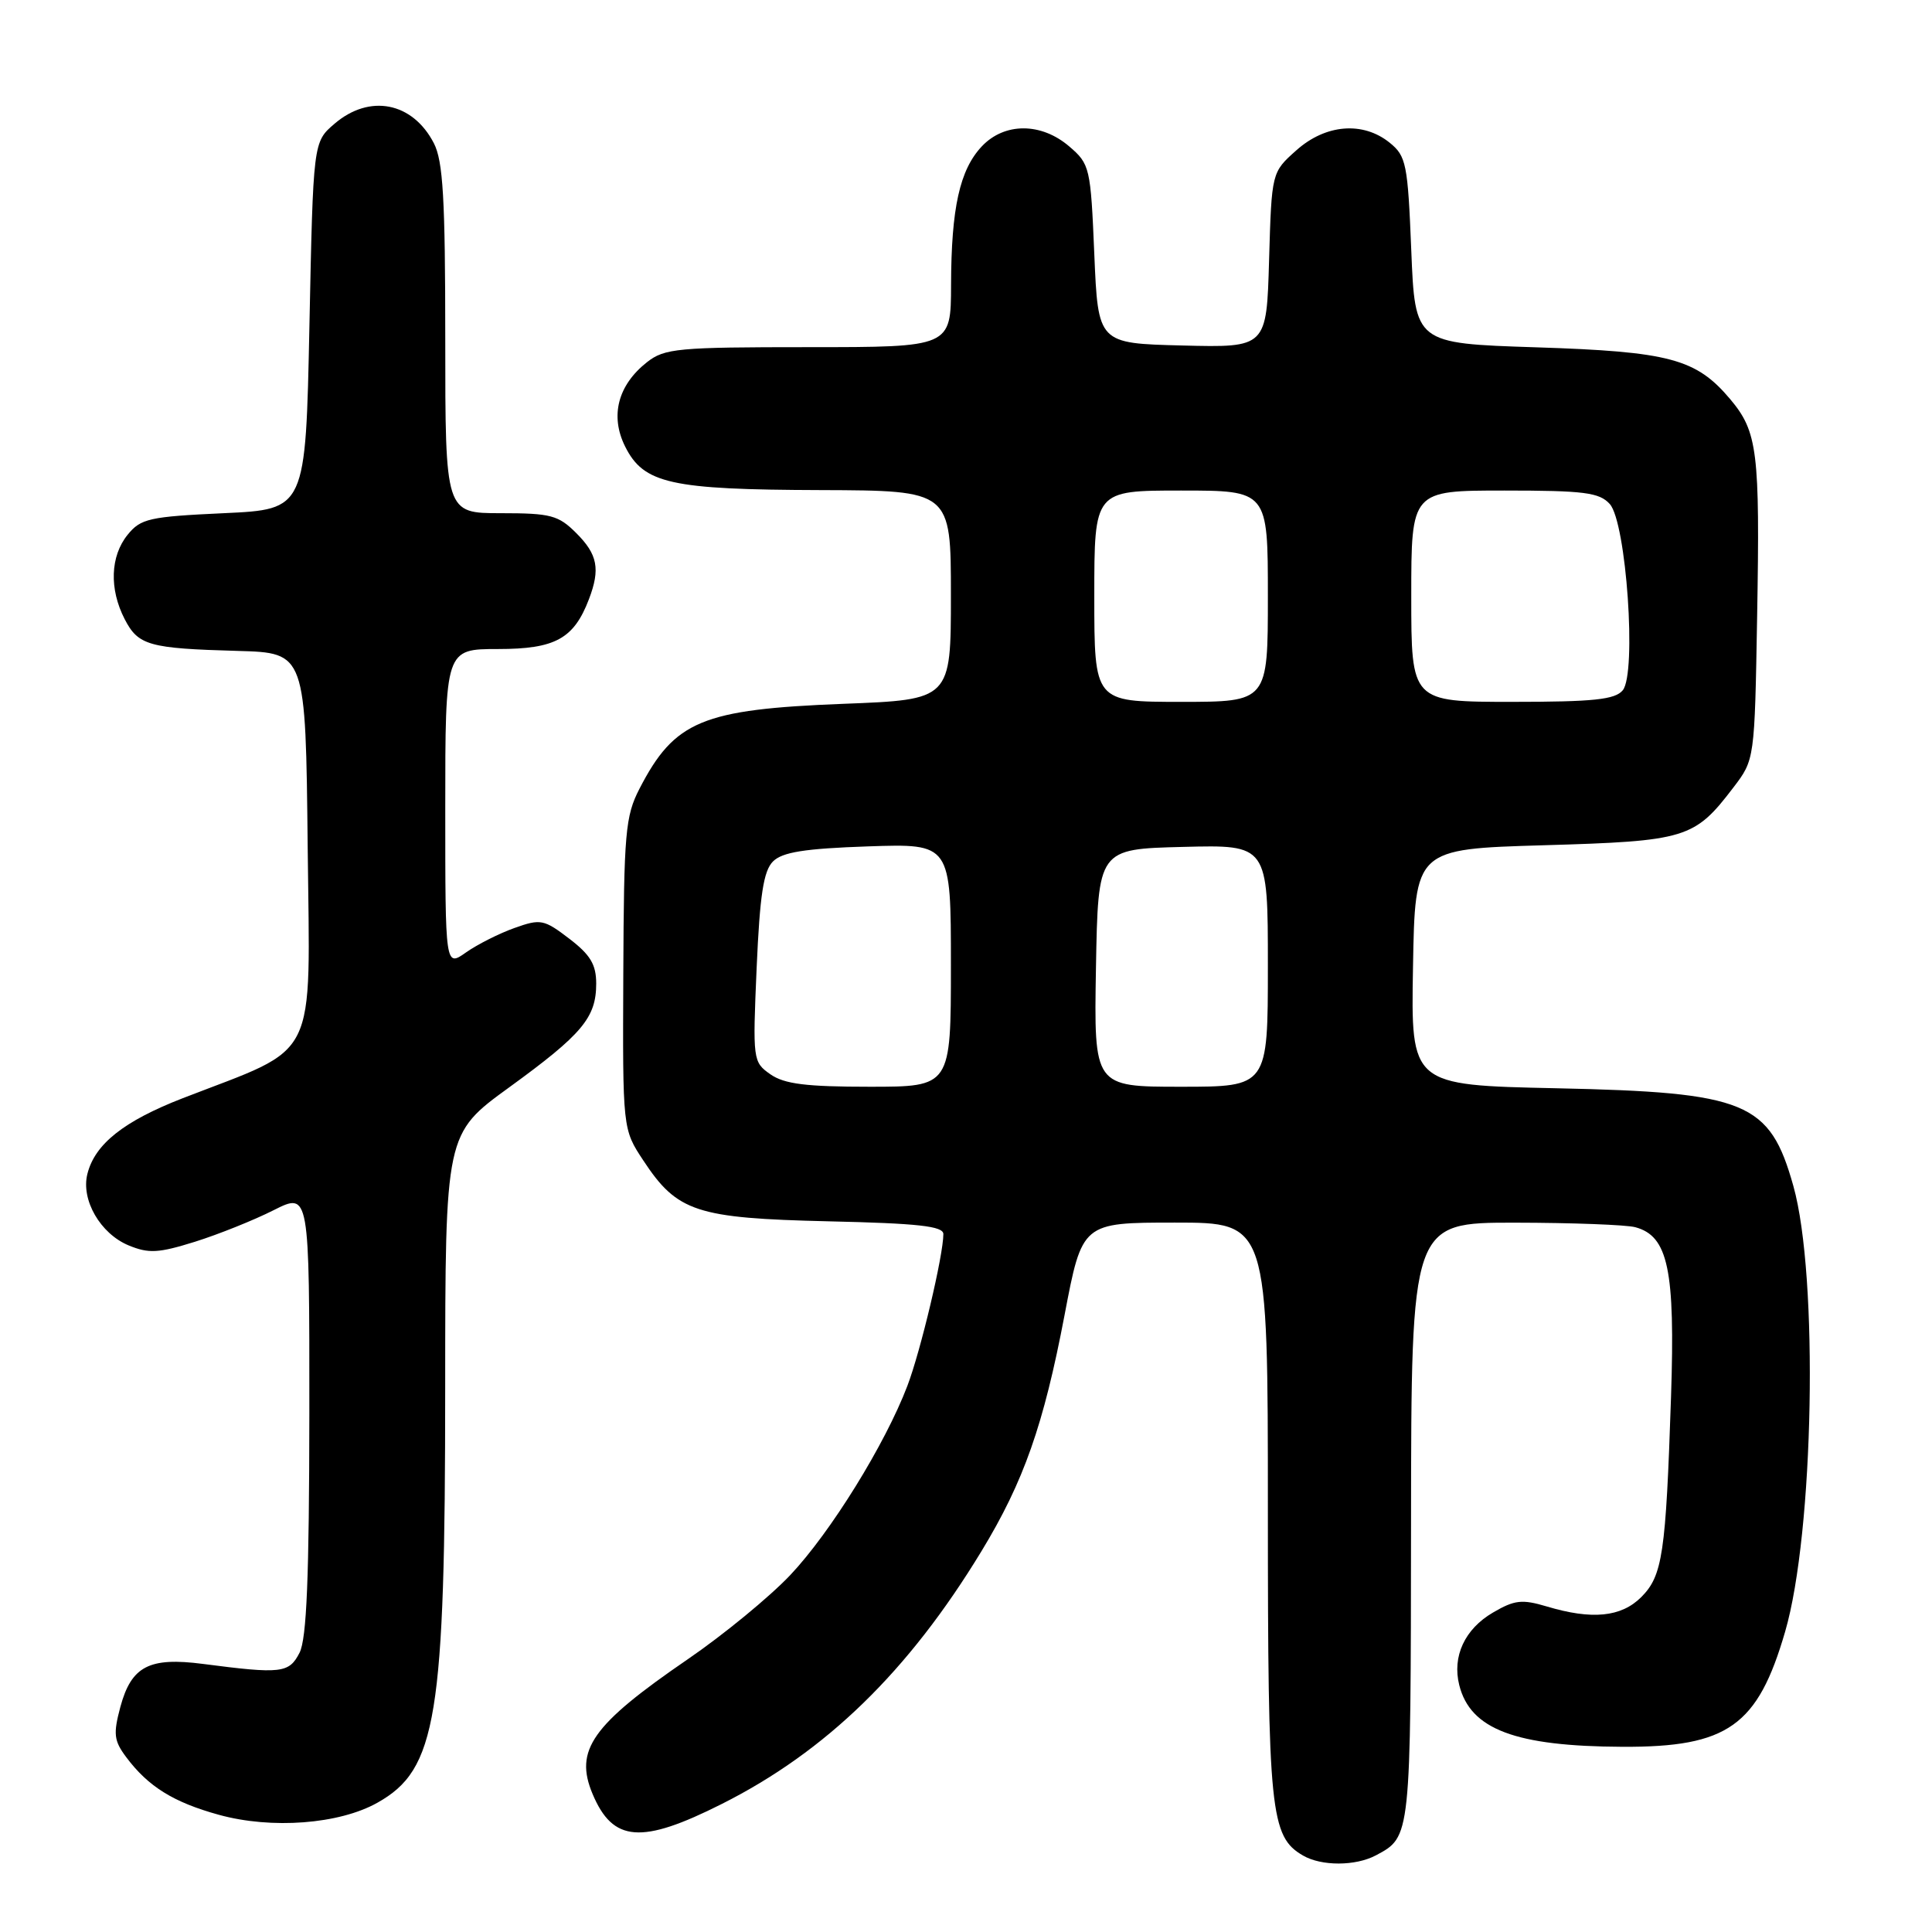 <?xml version="1.0" encoding="UTF-8" standalone="no"?>
<!DOCTYPE svg PUBLIC "-//W3C//DTD SVG 1.1//EN" "http://www.w3.org/Graphics/SVG/1.1/DTD/svg11.dtd" >
<svg xmlns="http://www.w3.org/2000/svg" xmlns:xlink="http://www.w3.org/1999/xlink" version="1.1" viewBox="0 0 256 256">
 <g >
 <path fill="currentColor"
d=" M 182.32 245.84 C 186.96 243.36 186.93 243.61 186.97 201.75 C 187.00 162.00 187.00 162.00 200.75 162.01 C 208.31 162.02 215.48 162.29 216.68 162.61 C 221.04 163.78 221.98 168.24 221.42 185.08 C 220.73 205.92 220.30 208.79 217.47 211.63 C 214.81 214.28 210.94 214.66 204.94 212.86 C 201.68 211.89 200.68 212.00 197.83 213.67 C 194.09 215.85 192.40 219.48 193.36 223.29 C 194.83 229.15 200.79 231.40 215.00 231.46 C 228.93 231.52 232.91 228.70 236.54 216.20 C 240.36 203.08 240.98 169.08 237.63 157.15 C 234.50 146.00 231.44 144.74 206.23 144.20 C 186.95 143.79 186.95 143.79 187.23 128.14 C 187.50 112.50 187.50 112.50 204.55 112.00 C 223.44 111.45 224.52 111.12 229.68 104.35 C 232.50 100.66 232.50 100.66 232.83 81.66 C 233.21 59.80 232.89 57.21 229.26 52.89 C 224.74 47.53 221.23 46.59 203.50 46.02 C 187.50 45.50 187.50 45.50 187.00 33.16 C 186.54 21.70 186.33 20.68 184.14 18.91 C 180.60 16.05 175.65 16.45 171.77 19.92 C 168.50 22.83 168.50 22.83 168.16 34.45 C 167.83 46.06 167.83 46.06 156.66 45.78 C 145.50 45.50 145.50 45.50 145.00 33.66 C 144.52 22.20 144.41 21.74 141.69 19.41 C 137.97 16.21 133.09 16.21 130.09 19.40 C 127.17 22.51 126.05 27.54 126.02 37.75 C 126.00 46.00 126.00 46.00 107.13 46.00 C 89.80 46.00 88.06 46.16 85.73 47.99 C 81.87 51.03 80.81 55.11 82.83 59.16 C 85.29 64.09 88.84 64.88 108.75 64.94 C 126.00 65.00 126.00 65.00 126.00 78.85 C 126.00 92.71 126.00 92.71 111.75 93.26 C 93.04 93.99 89.38 95.51 84.74 104.50 C 82.86 108.14 82.67 110.35 82.59 129.06 C 82.50 149.62 82.50 149.62 85.25 153.78 C 89.74 160.59 92.27 161.42 109.75 161.83 C 121.68 162.10 125.00 162.47 125.00 163.52 C 125.00 166.33 122.00 178.99 120.23 183.64 C 117.29 191.36 110.06 203.05 104.70 208.72 C 101.98 211.59 95.88 216.61 91.13 219.86 C 78.42 228.57 76.08 231.90 78.52 237.71 C 81.21 244.11 84.99 244.40 95.63 239.04 C 109.47 232.08 120.38 221.46 130.05 205.54 C 135.65 196.33 138.29 188.81 141.06 174.25 C 143.39 162.00 143.39 162.00 155.70 162.00 C 168.00 162.00 168.00 162.00 168.00 200.03 C 168.00 240.15 168.32 243.35 172.66 245.87 C 175.11 247.29 179.61 247.28 182.32 245.84 Z  M 50.01 238.87 C 57.87 234.46 58.99 227.63 58.99 183.87 C 59.00 150.23 59.00 150.23 67.47 144.08 C 77.16 137.04 79.00 134.84 79.00 130.33 C 79.00 127.80 78.22 126.51 75.43 124.38 C 72.07 121.81 71.63 121.73 68.18 122.96 C 66.15 123.68 63.26 125.14 61.75 126.20 C 59.00 128.14 59.00 128.14 59.00 107.07 C 59.00 86.00 59.00 86.00 66.00 86.00 C 73.57 86.00 76.04 84.64 78.04 79.39 C 79.56 75.40 79.19 73.46 76.36 70.64 C 73.99 68.27 72.99 68.00 66.36 68.00 C 59.00 68.00 59.00 68.00 59.00 44.95 C 59.00 26.35 58.71 21.34 57.49 18.98 C 54.67 13.52 48.96 12.41 44.31 16.41 C 41.50 18.82 41.50 18.82 41.00 43.16 C 40.50 67.50 40.50 67.50 29.66 68.00 C 19.78 68.46 18.65 68.71 16.91 70.86 C 14.61 73.70 14.46 78.05 16.52 82.04 C 18.32 85.53 19.73 85.92 31.50 86.25 C 40.50 86.50 40.50 86.50 40.77 112.22 C 41.07 141.18 42.41 138.47 24.21 145.52 C 16.41 148.55 12.57 151.59 11.58 155.55 C 10.71 158.99 13.29 163.46 17.04 165.02 C 19.71 166.12 20.99 166.05 25.83 164.54 C 28.95 163.56 33.64 161.68 36.25 160.36 C 41.00 157.97 41.00 157.97 40.99 187.23 C 40.97 209.00 40.64 217.14 39.69 219.00 C 38.30 221.71 37.28 221.83 26.91 220.48 C 19.77 219.55 17.41 220.78 15.95 226.17 C 14.99 229.76 15.09 230.65 16.73 232.84 C 19.64 236.73 22.98 238.81 29.00 240.47 C 36.00 242.40 44.94 241.72 50.01 238.87 Z  M 102.08 142.35 C 99.76 140.72 99.73 140.48 100.26 128.23 C 100.68 118.60 101.17 115.41 102.42 114.15 C 103.66 112.91 106.60 112.44 115.02 112.15 C 126.00 111.78 126.00 111.78 126.00 127.89 C 126.00 144.00 126.00 144.00 115.22 144.00 C 106.82 144.00 103.93 143.64 102.08 142.35 Z  M 145.22 128.25 C 145.50 112.50 145.50 112.50 156.75 112.22 C 168.00 111.93 168.00 111.93 168.00 127.97 C 168.00 144.00 168.00 144.00 156.47 144.00 C 144.95 144.00 144.95 144.00 145.22 128.25 Z  M 145.00 79.00 C 145.00 65.00 145.00 65.00 156.50 65.00 C 168.00 65.00 168.00 65.00 168.00 79.00 C 168.00 93.00 168.00 93.00 156.50 93.00 C 145.00 93.00 145.00 93.00 145.00 79.00 Z  M 187.00 79.00 C 187.00 65.00 187.00 65.00 199.35 65.00 C 209.91 65.00 211.92 65.26 213.30 66.78 C 215.50 69.21 216.89 89.22 215.02 91.47 C 214.00 92.70 211.16 93.00 200.38 93.00 C 187.00 93.00 187.00 93.00 187.00 79.00 Z "/>
</g>
</svg>